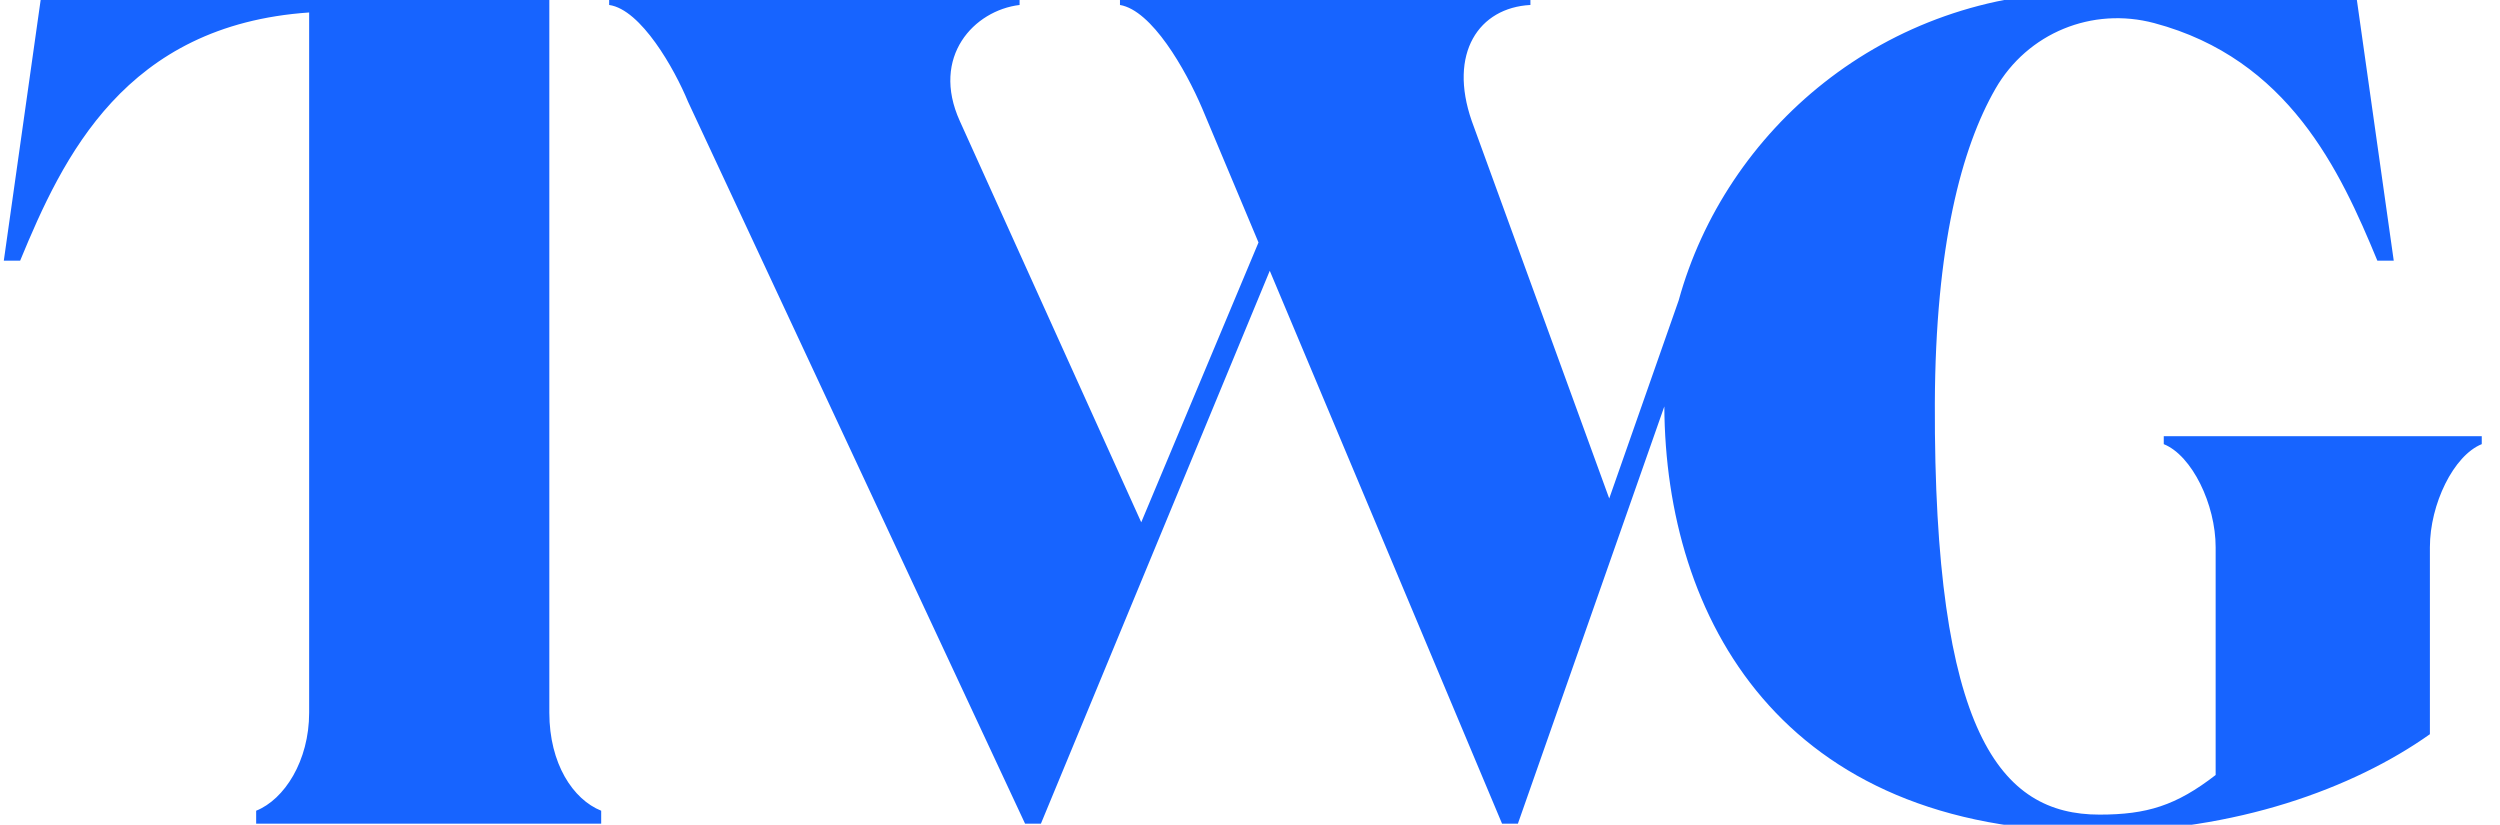 <svg width="97" height="32" viewBox="0 0 97 32" fill="none" xmlns="http://www.w3.org/2000/svg">
<g clip-path="url(#clip0_744_1489)">
<path d="M96.292 17.233C95.198 17.673 94.28 19.564 94.28 21.233V28.487C91.305 30.596 86.711 32.267 81.373 32.267C69.094 32.267 64.619 23.953 64.576 15.77L58.894 31.959H58.28L49.267 10.506L40.387 31.959H39.773L26.697 3.95C26.173 2.675 24.868 0.366 23.635 0.193V-0.314H39.56V0.193C37.801 0.404 36.104 2.19 37.241 4.697L44.28 20.265L48.83 9.408L46.648 4.212C45.992 2.675 44.687 0.401 43.455 0.193V-0.314H59.38V0.193C57.382 0.298 56.186 2.06 57.105 4.697L62.438 19.341L65.133 11.655C66.943 5.078 73.071 -0.319 81.066 -0.319L91.401 -0.324L92.877 10.113H92.241C90.795 6.605 88.787 2.284 83.585 0.896C81.176 0.254 78.667 1.277 77.422 3.446C76.106 5.738 75.095 9.546 75.072 15.651C75.029 28.444 77.61 31.607 81.46 31.607C83.298 31.607 84.435 31.257 85.967 30.07V21.233C85.967 19.564 85.047 17.673 83.954 17.233V16.925H96.292V17.233ZM23.326 31.959H9.939V31.456C11.032 31.018 11.995 29.526 11.995 27.652V0.484C4.85 0.974 2.445 6.081 0.782 10.113H0.148L1.623 -0.324H11.995H12.952H21.314V27.652C21.314 29.63 22.233 31.018 23.326 31.456V31.959Z" fill="#1764FF"/>
</g>
<defs>
<clipPath id="clip0_744_1489">
<rect width="97" height="32" fill="white"/>
</clipPath>
</defs>
</svg>
